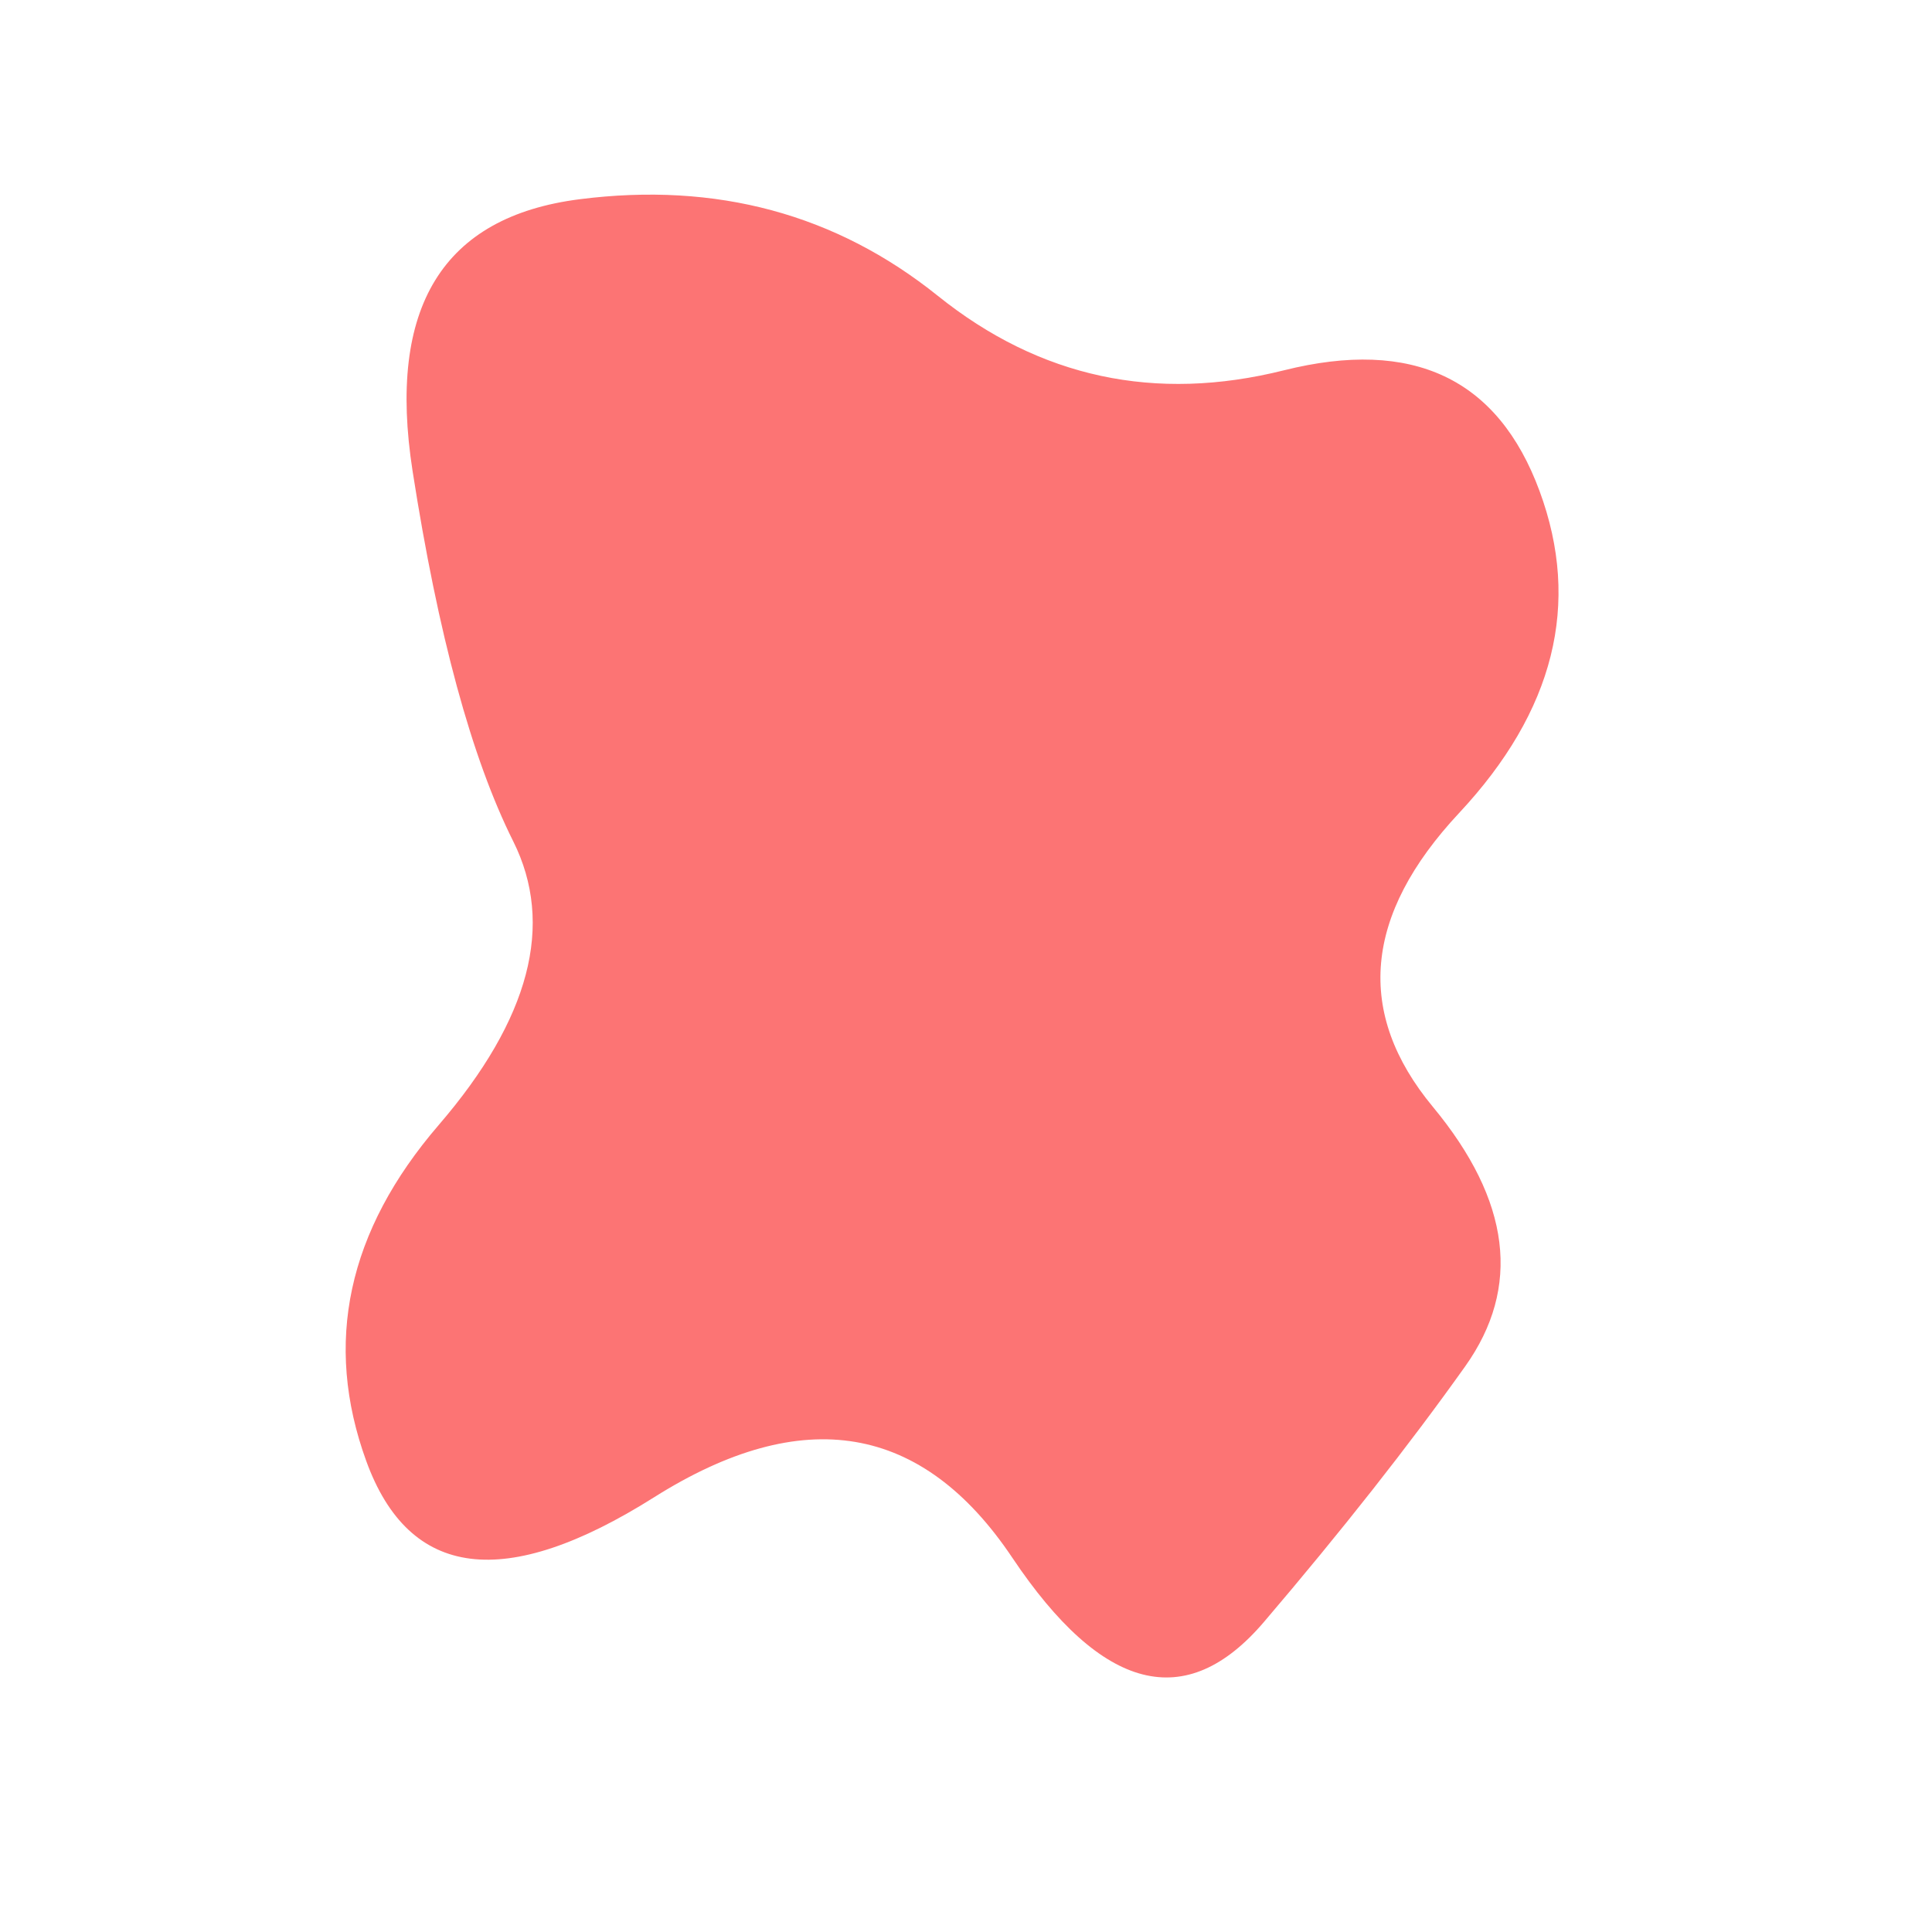 <svg id="10015.io" viewBox="0 0 480 480" xmlns="http://www.w3.org/2000/svg" xmlns:xlink="http://www.w3.org/1999/xlink" >
	<path fill="#fc7474" d="M356,275Q385,310,364,339.5Q343,369,314,403Q285,437,251.5,387Q218,337,162.5,372Q107,407,91,363Q75,319,109,279.5Q143,240,127.5,209Q112,178,102.5,117Q93,56,144,49.5Q195,43,233,73.5Q271,104,319,92Q367,80,382.5,122Q398,164,362.5,202Q327,240,356,275Z" />
</svg>
